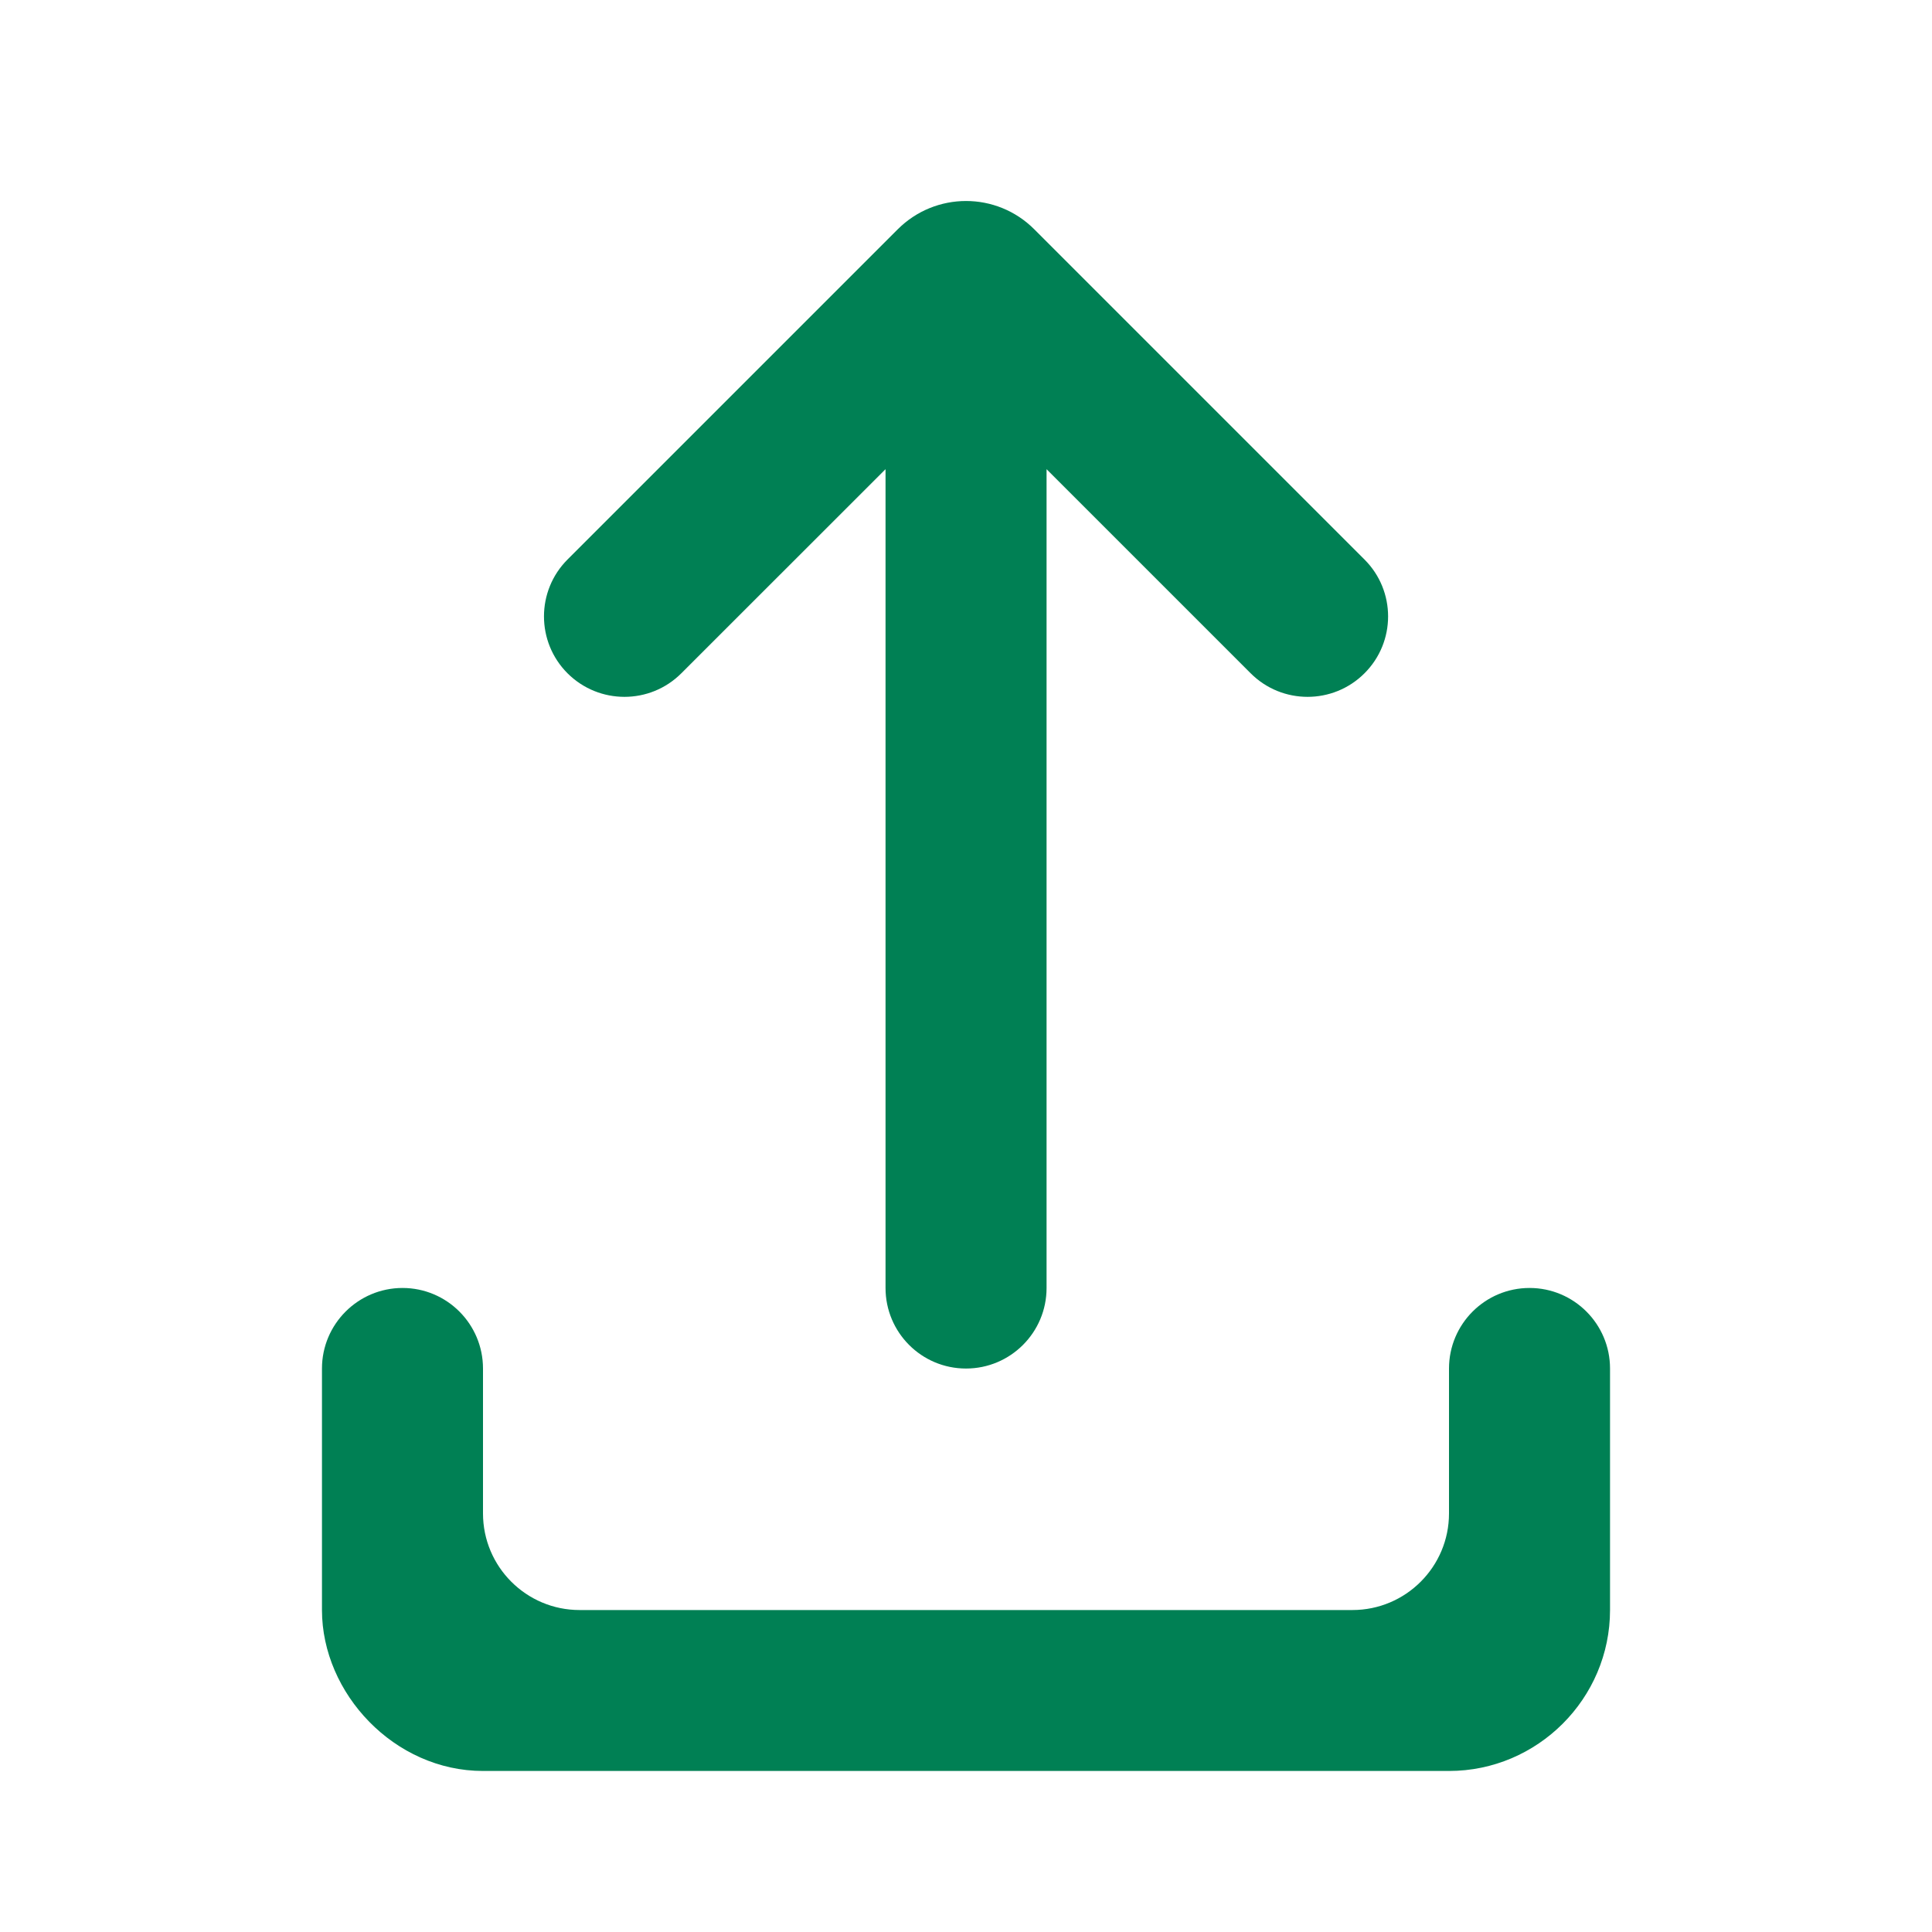 <svg width="20" height="20" viewBox="0 0 20 20" fill="none" xmlns="http://www.w3.org/2000/svg">
<path fill-rule="evenodd" clip-rule="evenodd" d="M10.834 4.857V13.333C10.834 13.794 10.46 14.167 10 14.167C9.54 14.167 9.167 13.794 9.167 13.333V4.857L7.053 6.97C6.728 7.295 6.201 7.295 5.875 6.97C5.55 6.645 5.55 6.117 5.875 5.792L9.293 2.374C9.684 1.983 10.317 1.983 10.707 2.374L14.125 5.792C14.451 6.117 14.451 6.645 14.125 6.97C13.8 7.295 13.272 7.295 12.947 6.97L10.834 4.857ZM3.333 14.167C3.333 13.707 3.707 13.333 4.167 13.333C4.627 13.333 5 13.707 5 14.167V15.667C5 16.219 5.448 16.667 6 16.667H14C14.552 16.667 15 16.219 15 15.667V14.167C15 13.707 15.373 13.333 15.834 13.333C16.294 13.333 16.667 13.707 16.667 14.167V16.667C16.667 17.583 15.917 18.333 15 18.333H5C4.083 18.333 3.333 17.531 3.333 16.667V14.167Z" fill="#008054"/>
</svg>
